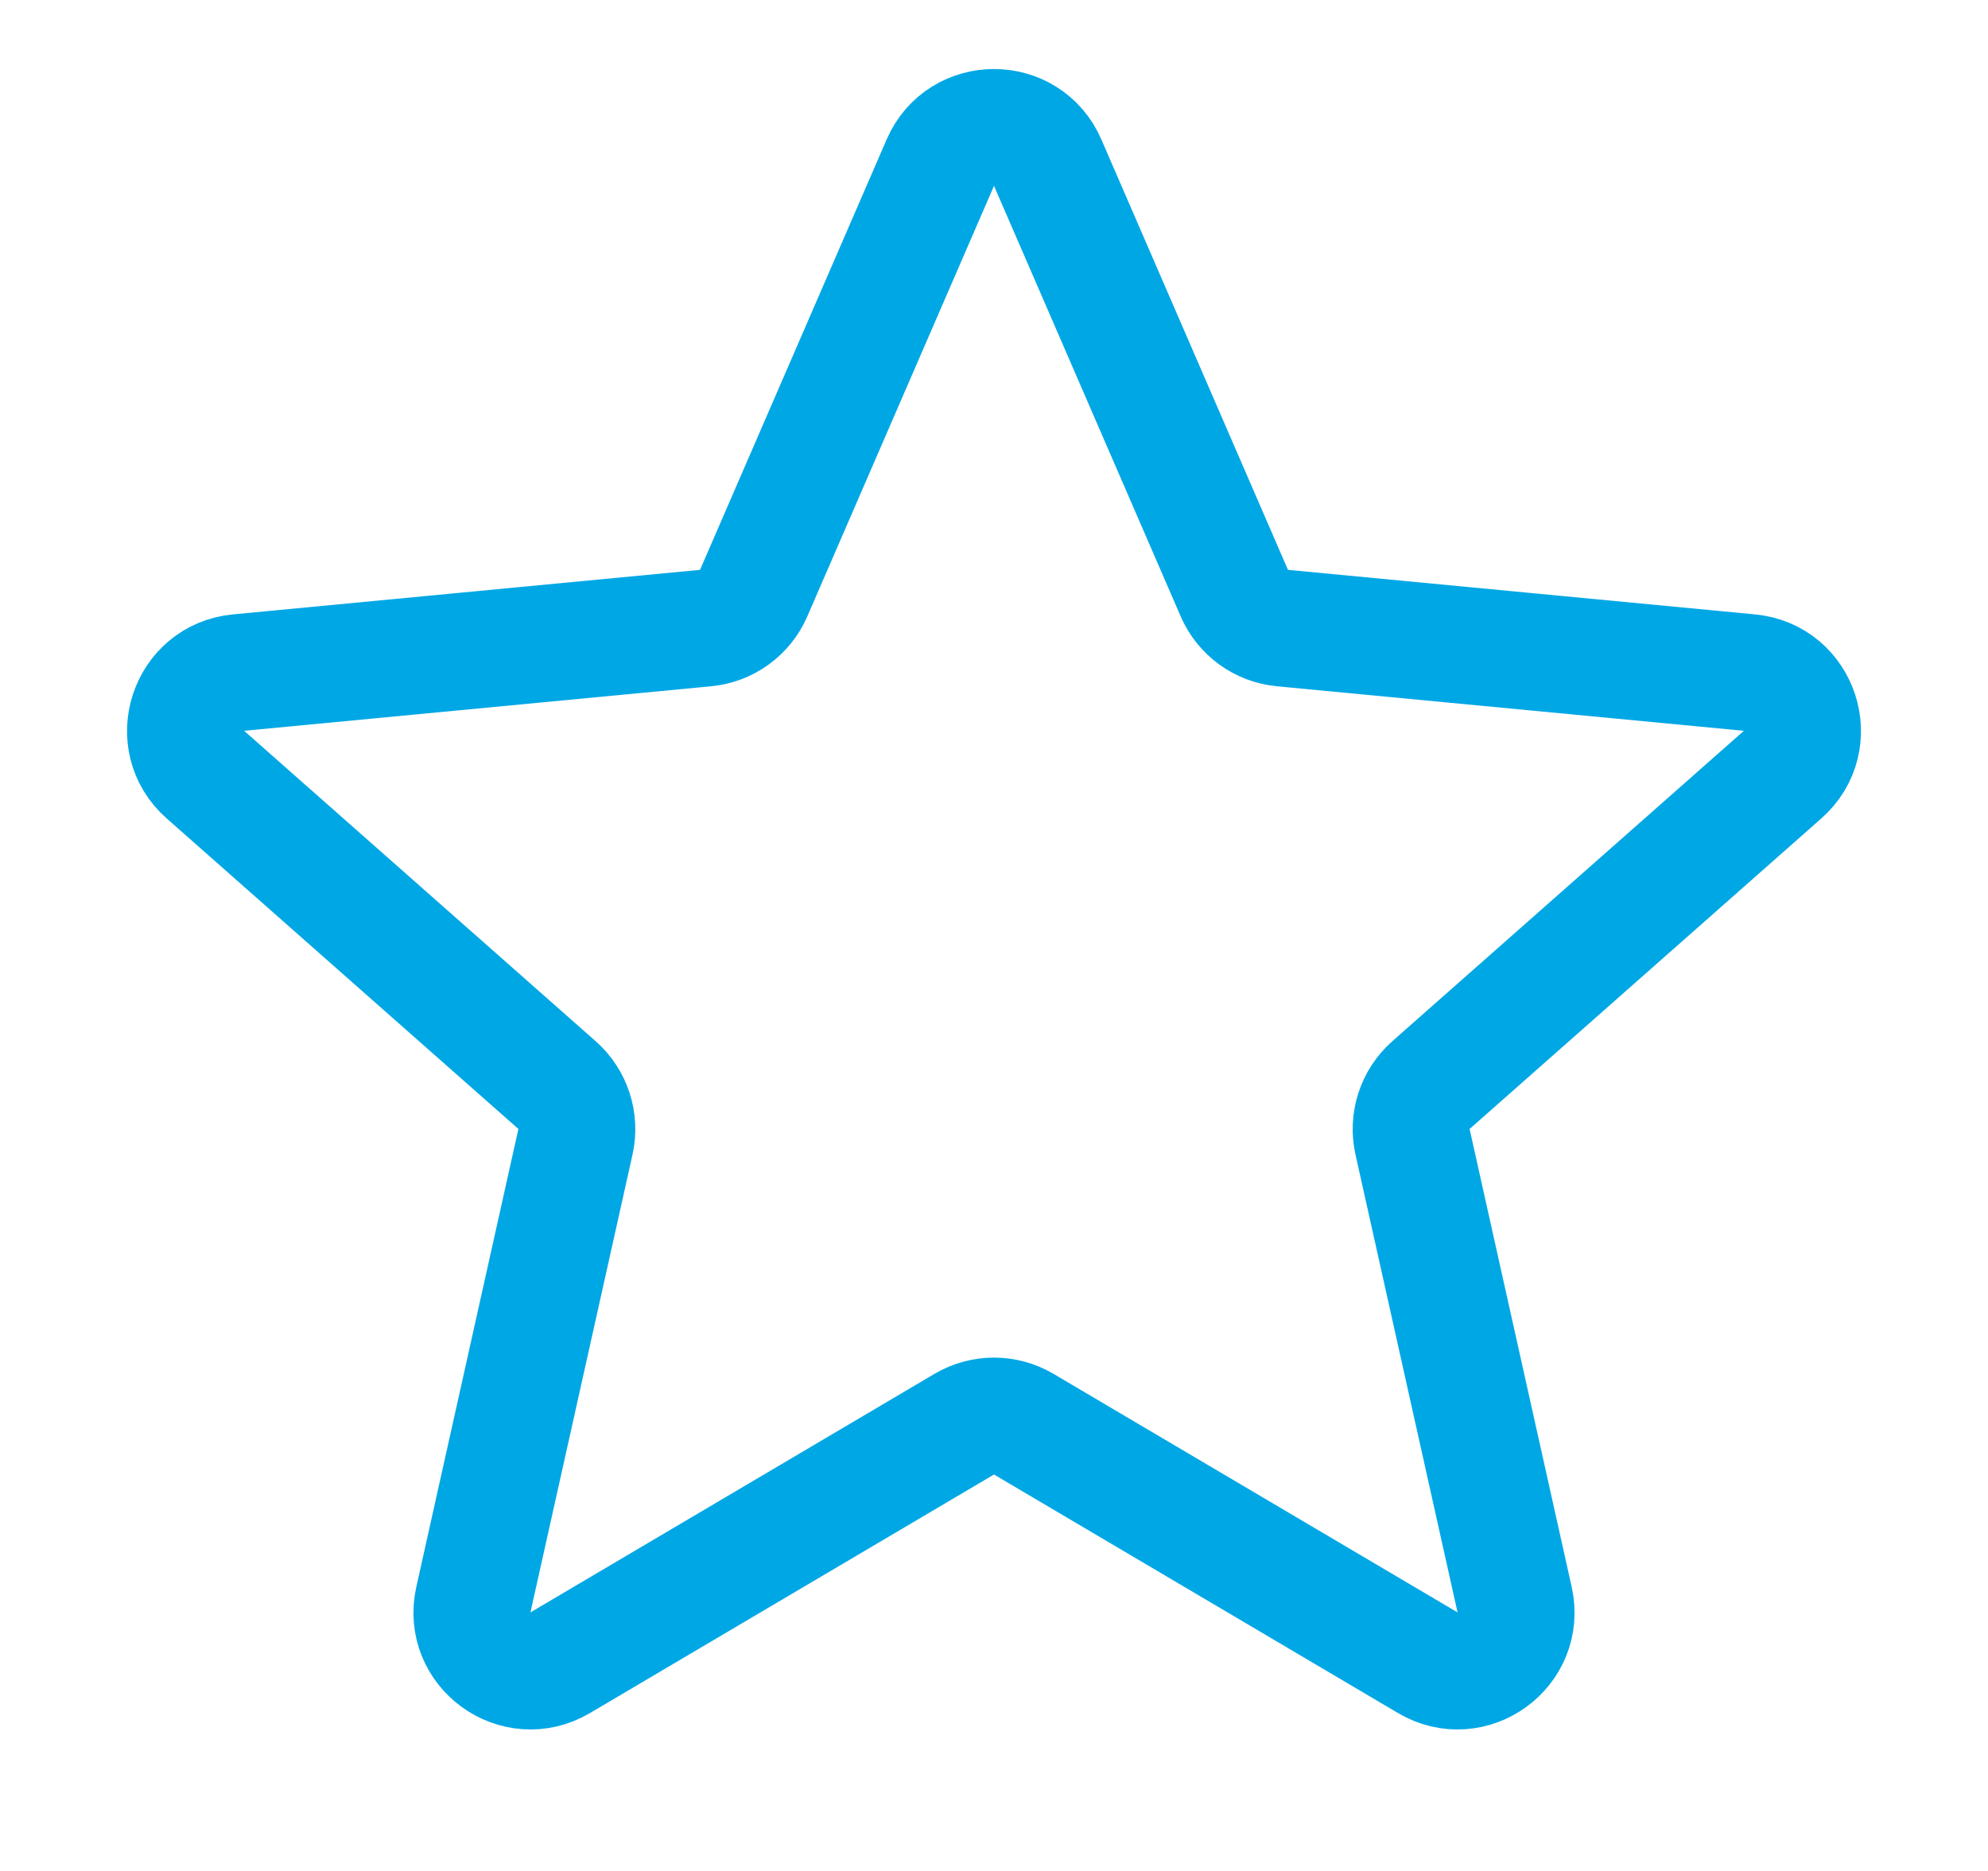 <svg width="17" height="16" viewBox="0 0 17 16" fill="none" xmlns="http://www.w3.org/2000/svg">
<g id="Star">
<path id="Star_2" d="M8.041 1.391C8.215 0.99 8.785 0.99 8.959 1.391L10.555 5.072C10.627 5.239 10.785 5.354 10.966 5.371L14.961 5.752C15.396 5.793 15.572 6.335 15.244 6.624L12.236 9.28C12.1 9.401 12.04 9.586 12.079 9.764L12.952 13.68C13.047 14.107 12.586 14.442 12.209 14.219L8.754 12.179C8.597 12.087 8.403 12.087 8.246 12.179L4.791 14.219C4.414 14.442 3.953 14.107 4.048 13.68L4.921 9.764C4.96 9.586 4.9 9.401 4.764 9.28L1.756 6.624C1.428 6.335 1.604 5.793 2.039 5.752L6.034 5.371C6.215 5.354 6.373 5.239 6.445 5.072L8.041 1.391Z" stroke="#00A7E5" strokeWidth="1.8"/>
</g>
</svg>

